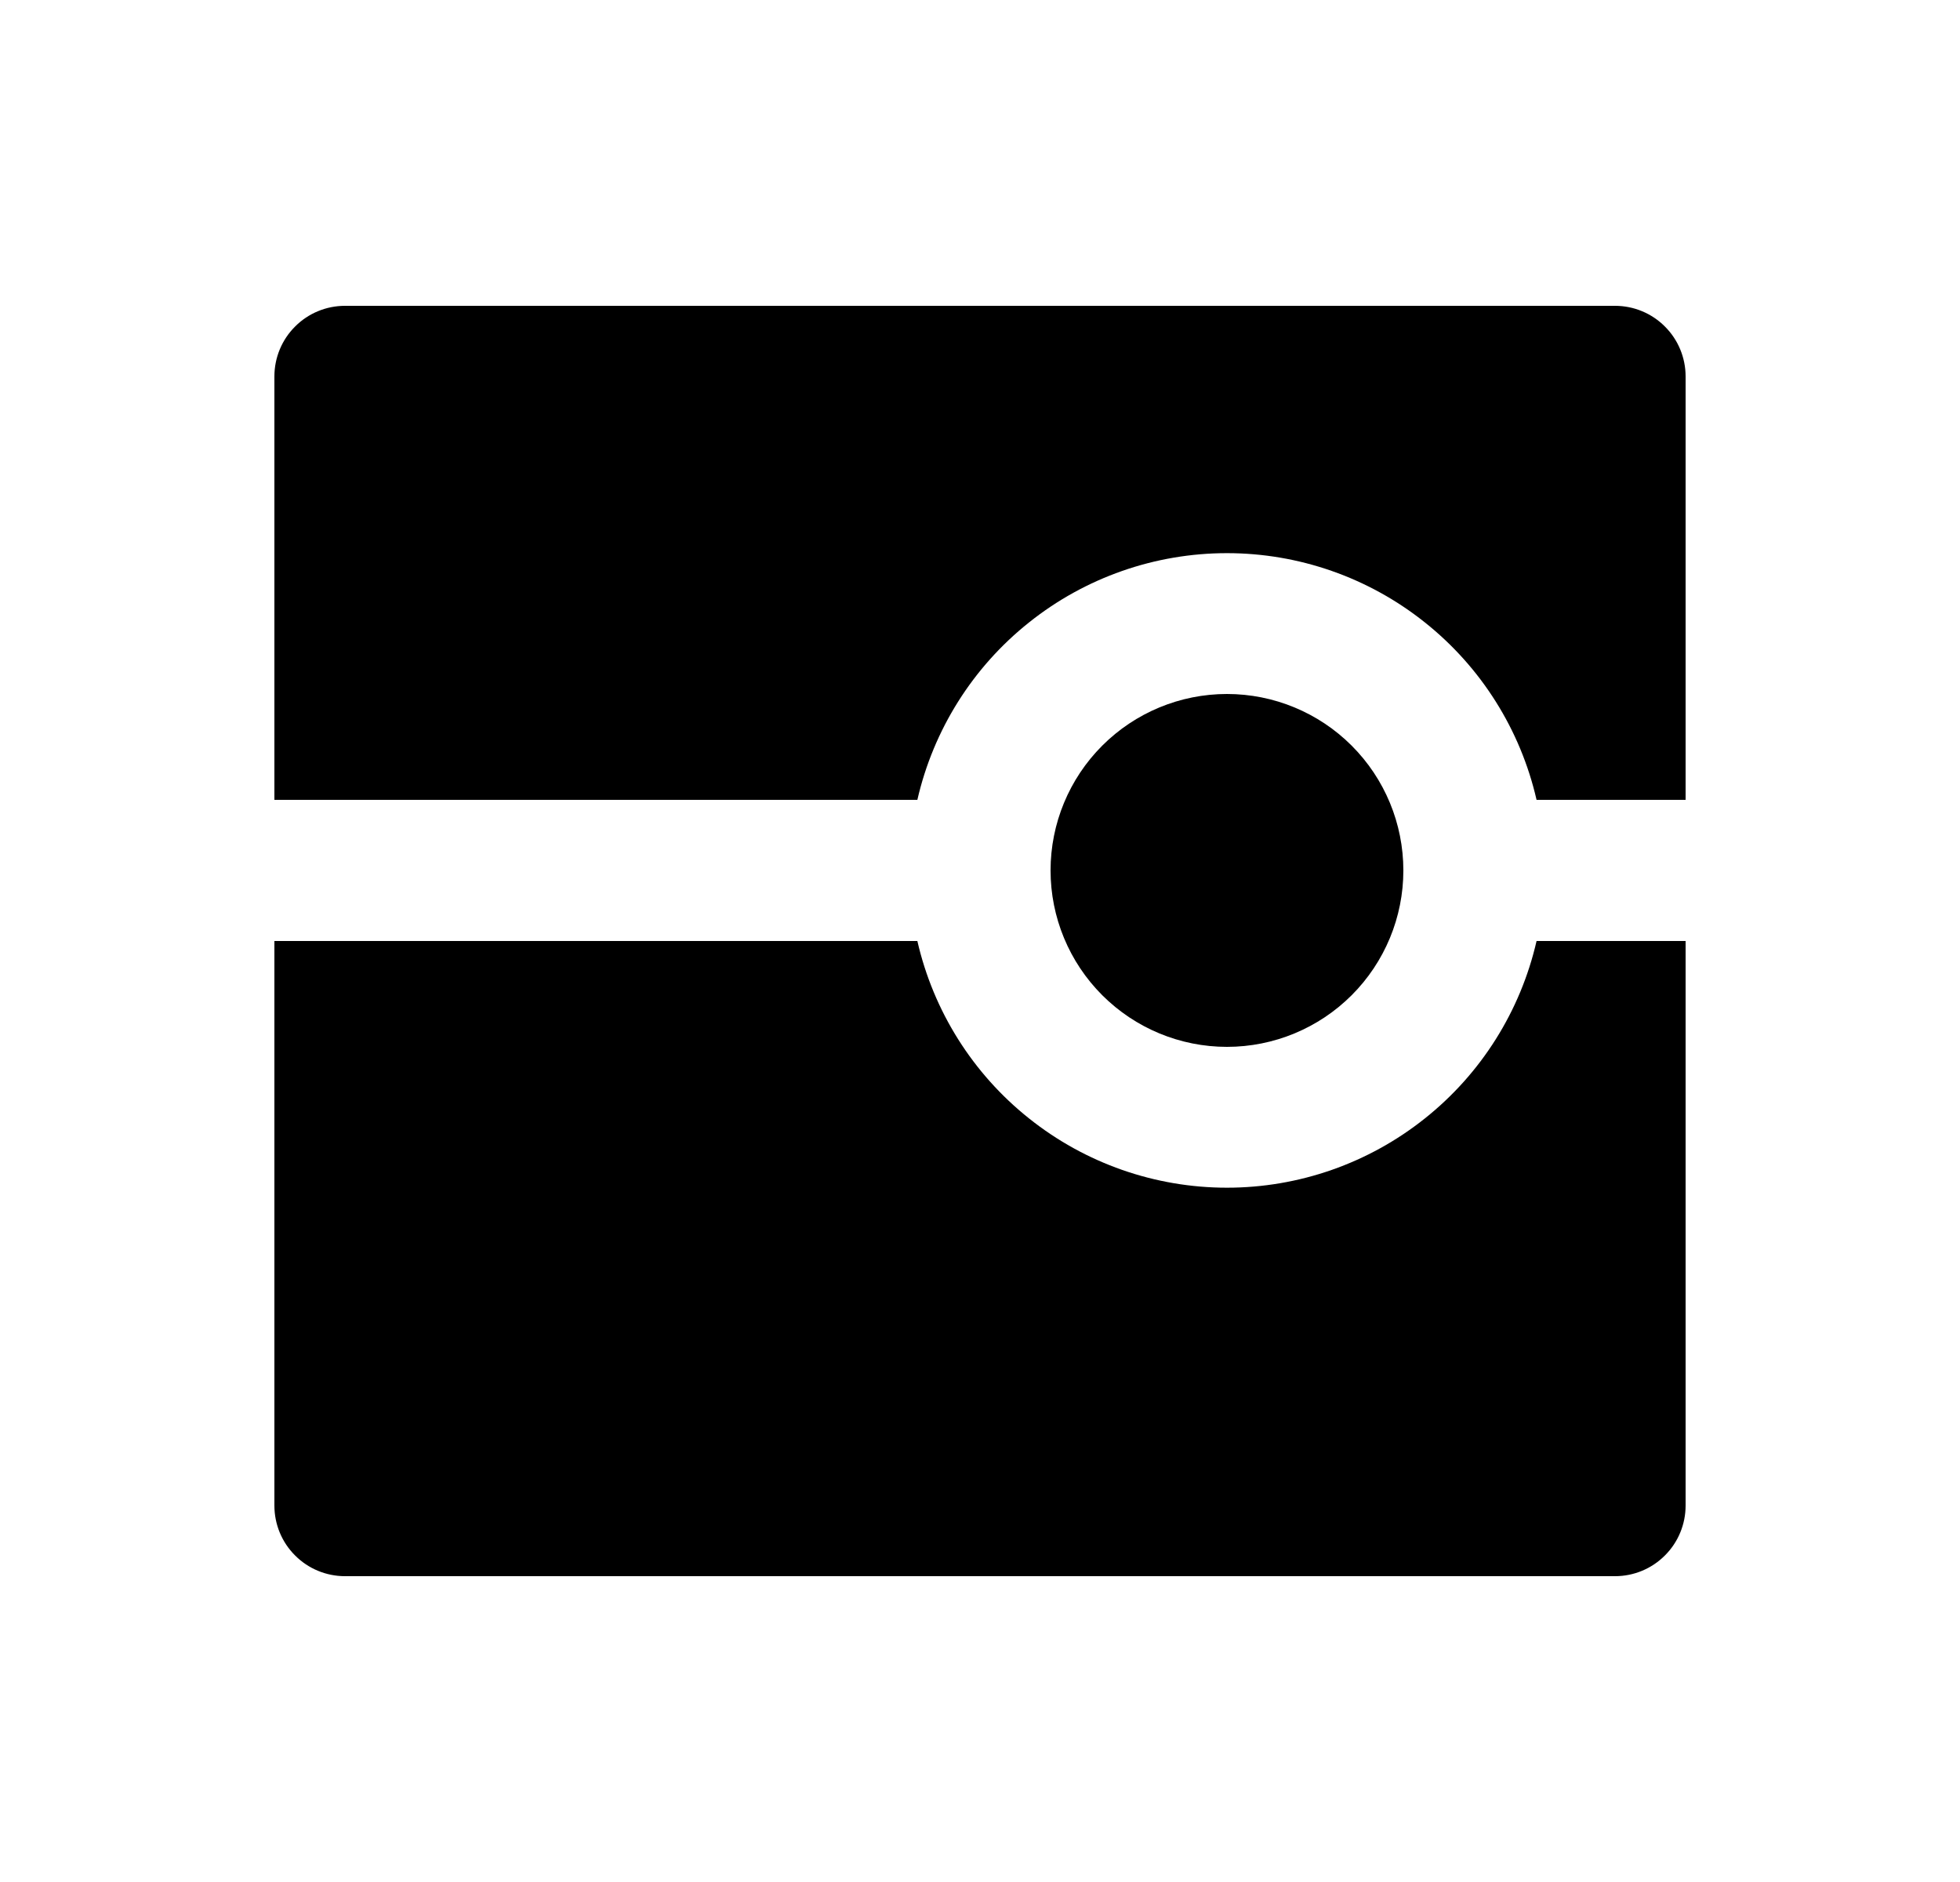 <svg width="25" height="24" viewBox="0 0 25 24" fill="none" xmlns="http://www.w3.org/2000/svg">
<path d="M11.701 12C11.906 12.894 12.408 13.692 13.126 14.263C13.843 14.835 14.733 15.146 15.65 15.146C16.567 15.146 17.457 14.835 18.174 14.263C18.892 13.692 19.394 12.894 19.599 12H21.5V19.2C21.5 19.439 21.405 19.668 21.236 19.836C21.068 20.005 20.839 20.1 20.6 20.1H4.4C4.161 20.1 3.932 20.005 3.764 19.836C3.595 19.668 3.5 19.439 3.5 19.2V12H11.701ZM6.2 15.6H8V17.4H6.2V15.6ZM15.65 13.35C15.053 13.35 14.481 13.113 14.059 12.691C13.637 12.269 13.4 11.697 13.4 11.1C13.4 10.503 13.637 9.931 14.059 9.509C14.481 9.087 15.053 8.85 15.65 8.85C16.247 8.85 16.819 9.087 17.241 9.509C17.663 9.931 17.9 10.503 17.9 11.1C17.9 11.697 17.663 12.269 17.241 12.691C16.819 13.113 16.247 13.35 15.65 13.35ZM11.701 10.2H3.5V4.8C3.5 4.561 3.595 4.332 3.764 4.164C3.932 3.995 4.161 3.9 4.4 3.9H20.6C20.839 3.9 21.068 3.995 21.236 4.164C21.405 4.332 21.5 4.561 21.5 4.8V10.2H19.599C19.394 9.306 18.892 8.508 18.174 7.937C17.457 7.365 16.567 7.054 15.65 7.054C14.733 7.054 13.843 7.365 13.126 7.937C12.408 8.508 11.906 9.306 11.701 10.2Z" fill="#0A0D14" style="fill:#0A0D14;fill:color(display-p3 0.039 0.051 0.078);fill-opacity:1;"/>
</svg>
